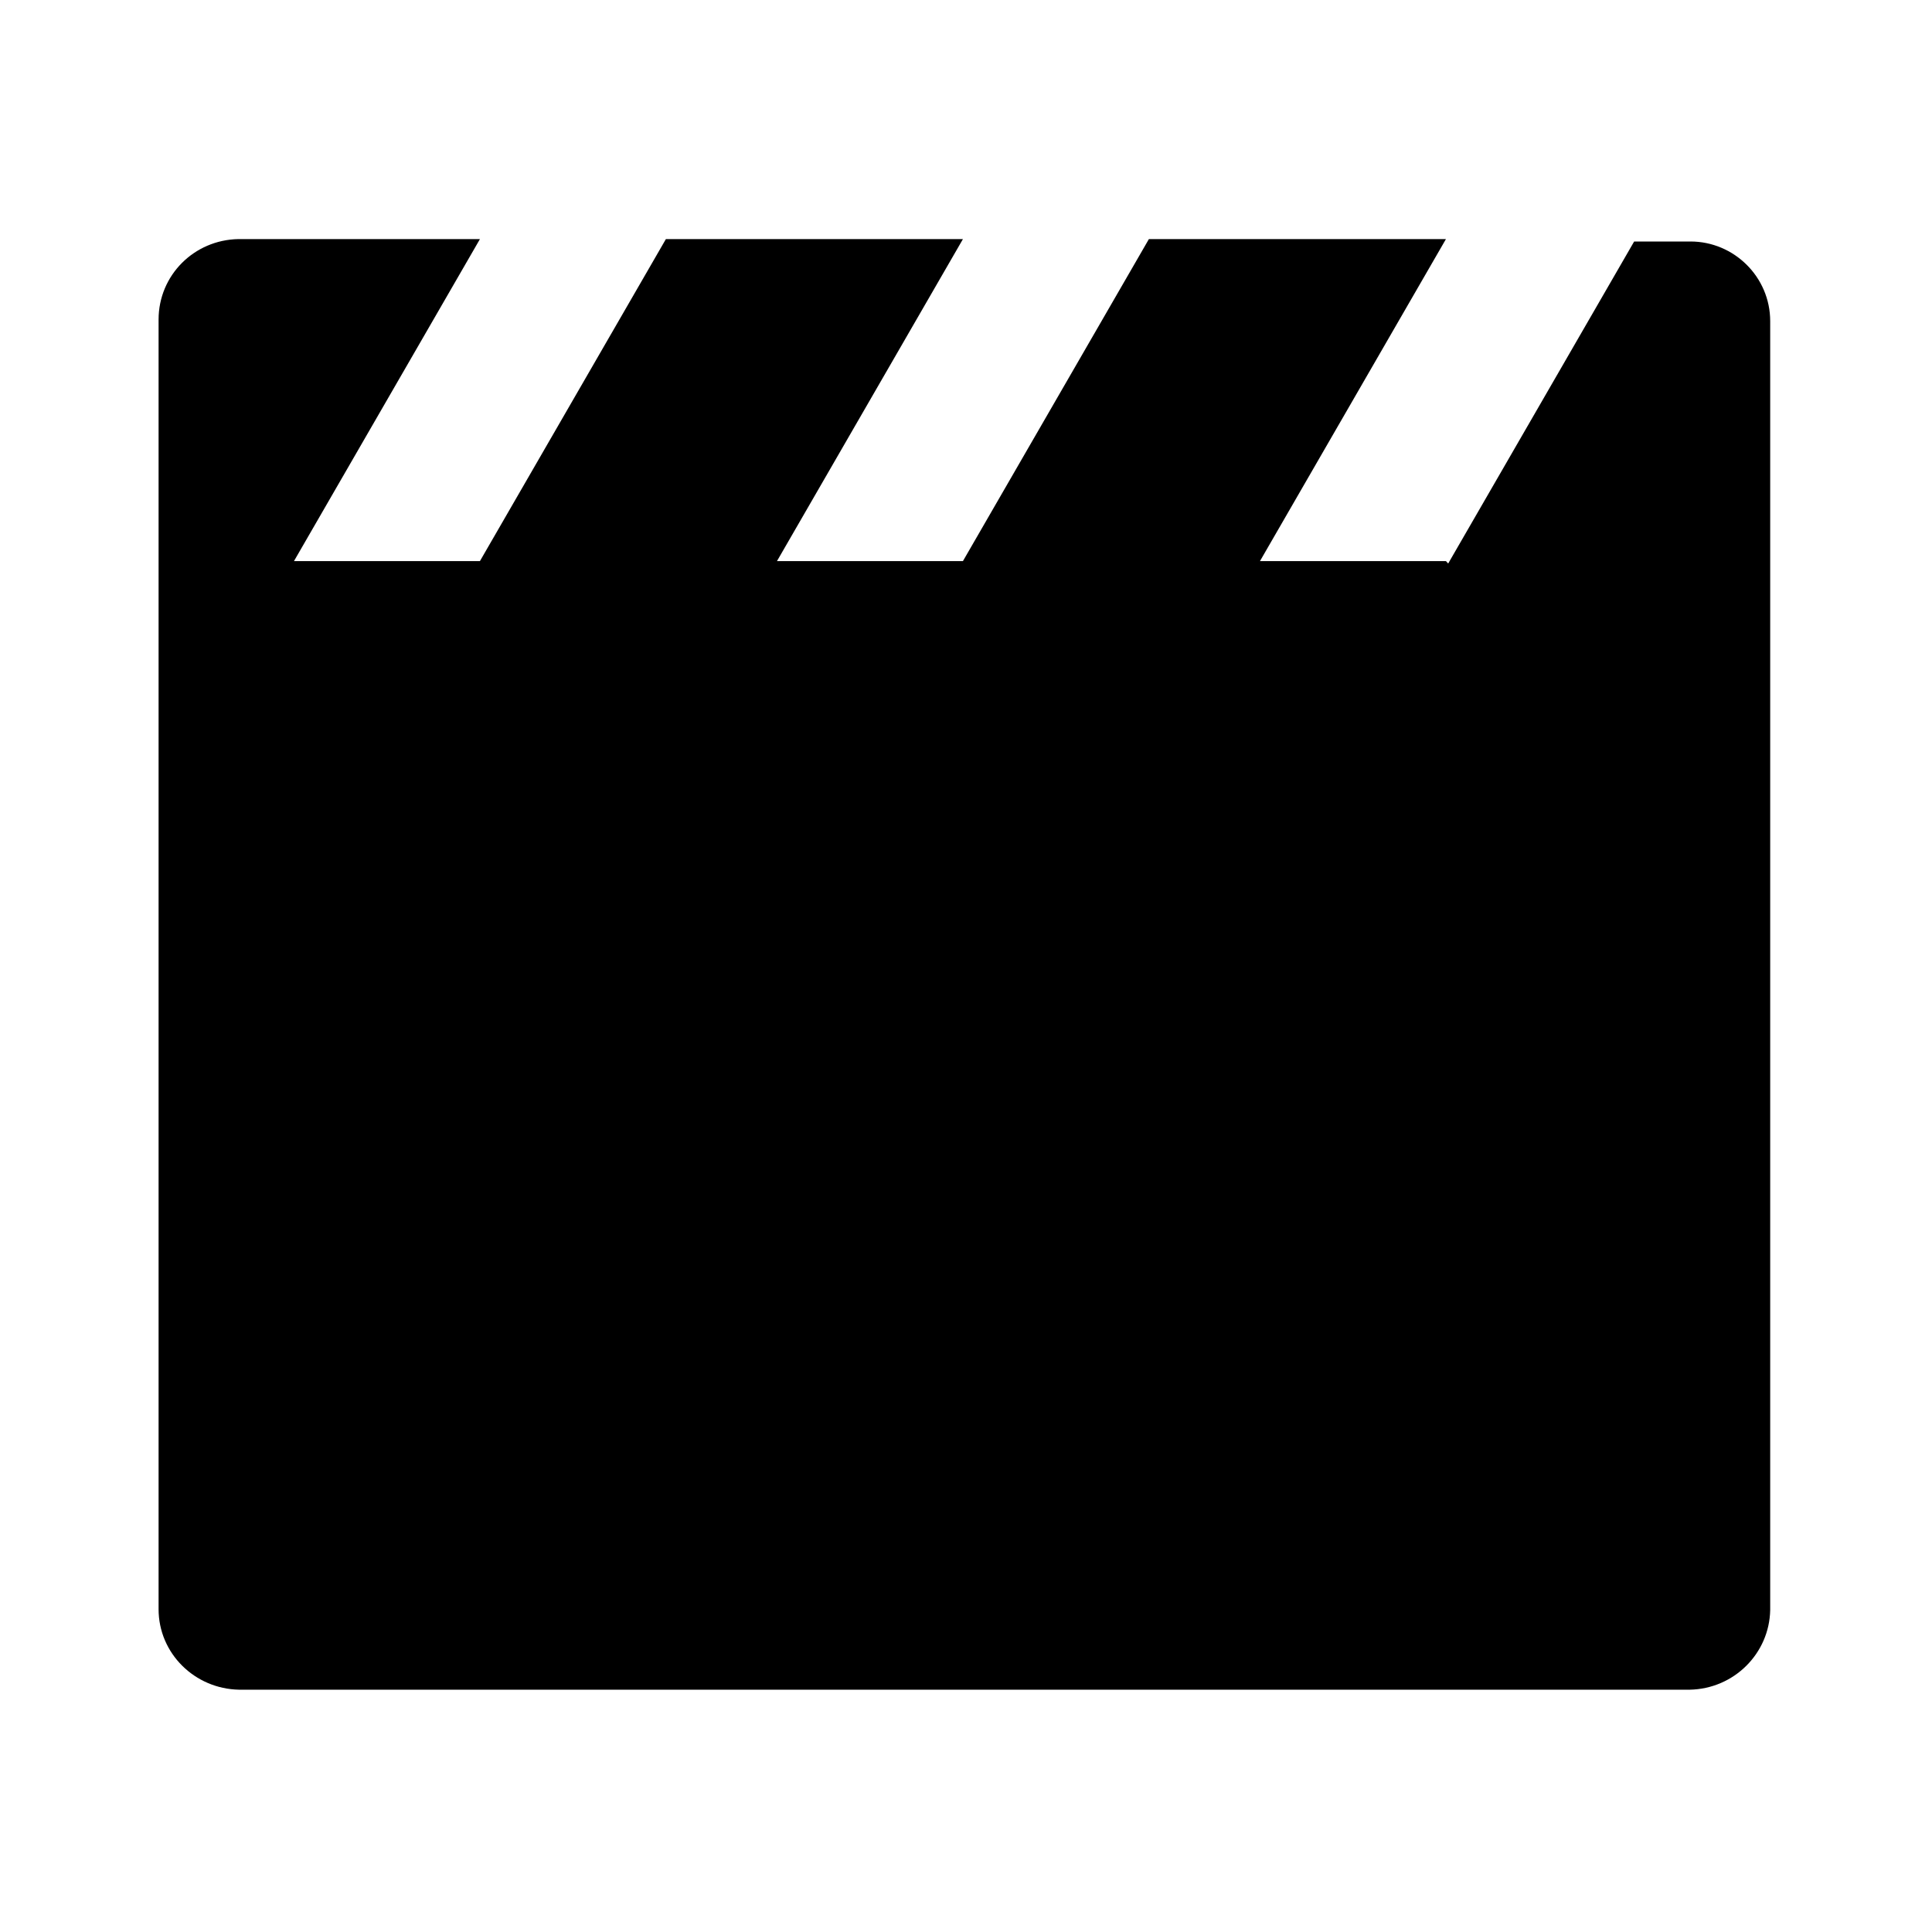 <svg viewBox="0 0 24 24" xmlns="http://www.w3.org/2000/svg"><path fill="none" d="M0 0h24v24H0Z"/><path d="M17.99 7l2.31-4h.7c.54 0 .99.44.99.99V20h0c-.01.54-.45.98-1 .99H2.97v0c-.55-.01-1-.45-1-1V3.97v0c0-.55.44-.99.992-1h3l-2.31 4h2.31l2.31-4h3.69l-2.31 4h2.31l2.31-4h3.69l-2.31 4h2.31Z"/></svg>